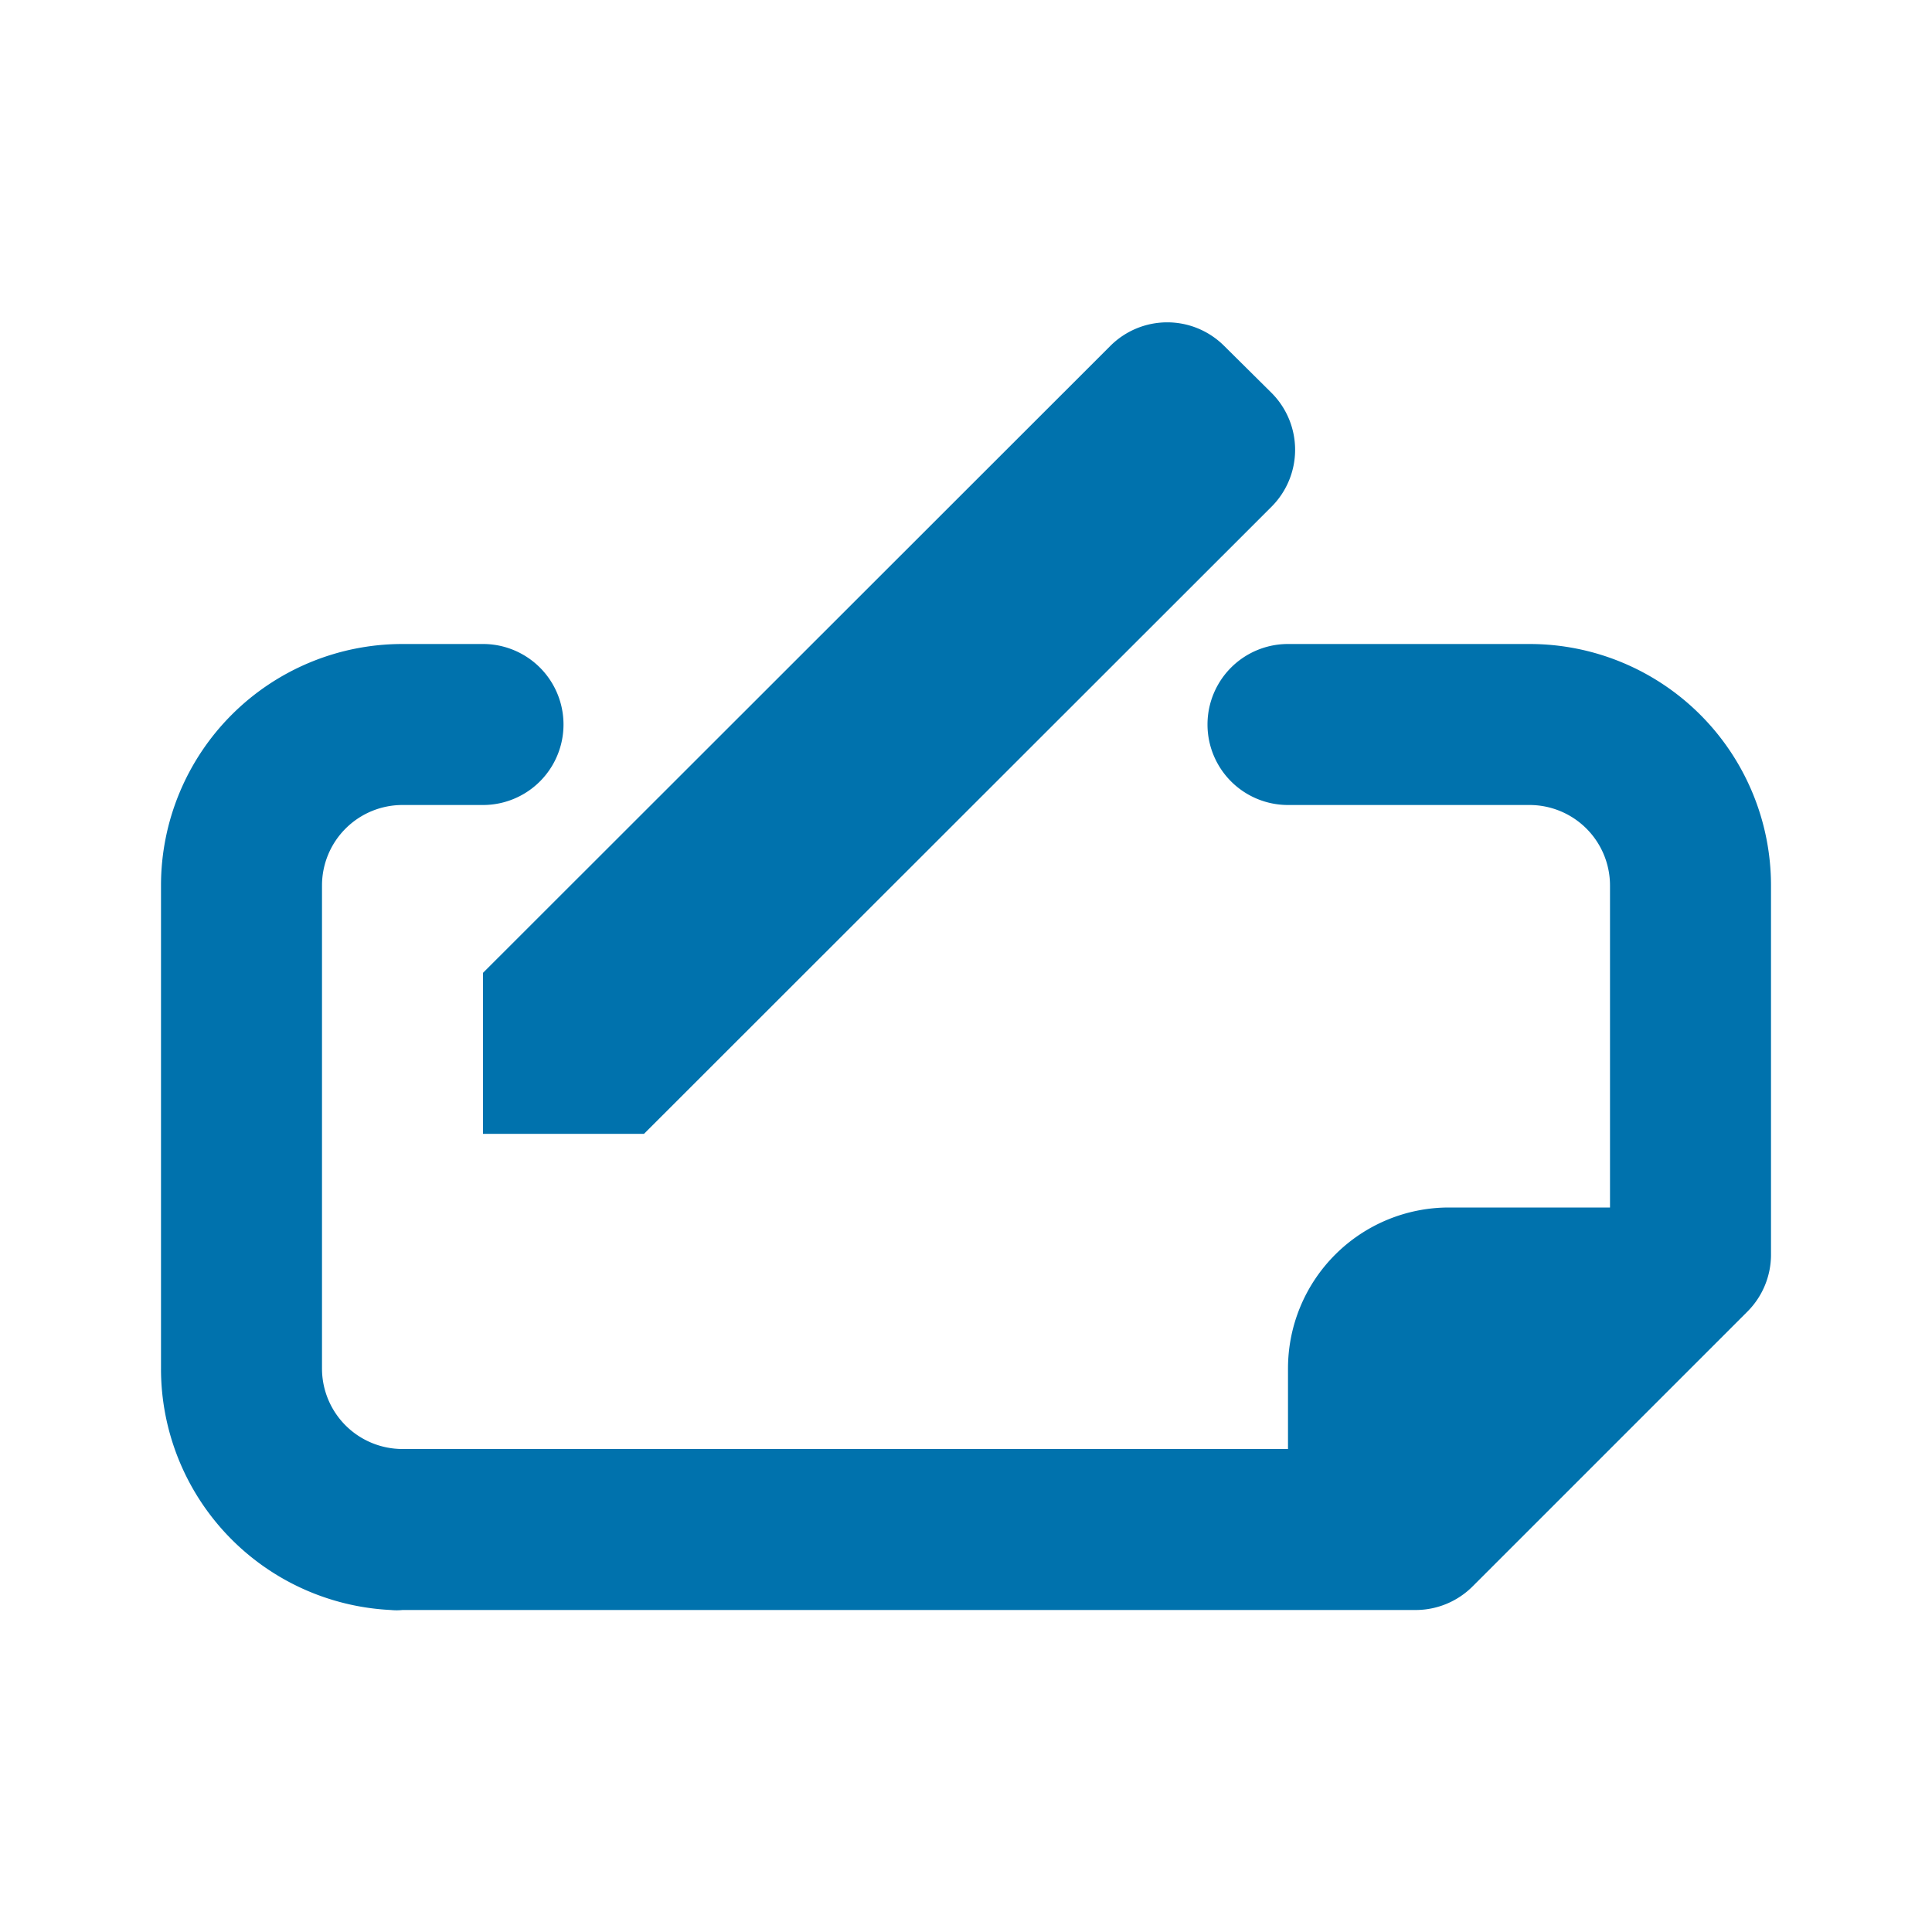 <svg xmlns="http://www.w3.org/2000/svg" xmlns:xlink="http://www.w3.org/1999/xlink" viewBox="0 0 48 48"><defs><style>.cls-1{fill:#0072ad;}.cls-2{opacity:0;}.cls-3{clip-path:url(#clip-path);}</style><clipPath id="clip-path"><rect class="cls-1" width="48" height="48"/></clipPath></defs><g id="icones"><g class="cls-2"><rect class="cls-1" width="48" height="48"/><g class="cls-3"><g class="cls-2"><rect class="cls-1" width="48" height="48"/><g class="cls-3"><rect class="cls-1" width="48" height="48"/></g></g></g></g><path class="cls-1" d="M12,28.17h4L31.59,12.59a2,2,0,0,0,0-2.83L30.41,8.59a2,2,0,0,0-2.82,0L12,24.17Z"/><path class="cls-1" d="M38,16H32a2,2,0,0,0,0,4h6a2,2,0,0,1,2,2v8H36a4,4,0,0,0-4,4v2H10a2,2,0,0,1-2-2V22a2,2,0,0,1,2-2h2a2,2,0,0,0,0-4H10a6,6,0,0,0-6,6V34a6,6,0,0,0,5.71,6A1.41,1.41,0,0,0,10,40v0H35.17a2,2,0,0,0,1.42-.59l6.82-6.82A2,2,0,0,0,44,31.17V22A6,6,0,0,0,38,16Z"/></g></svg>